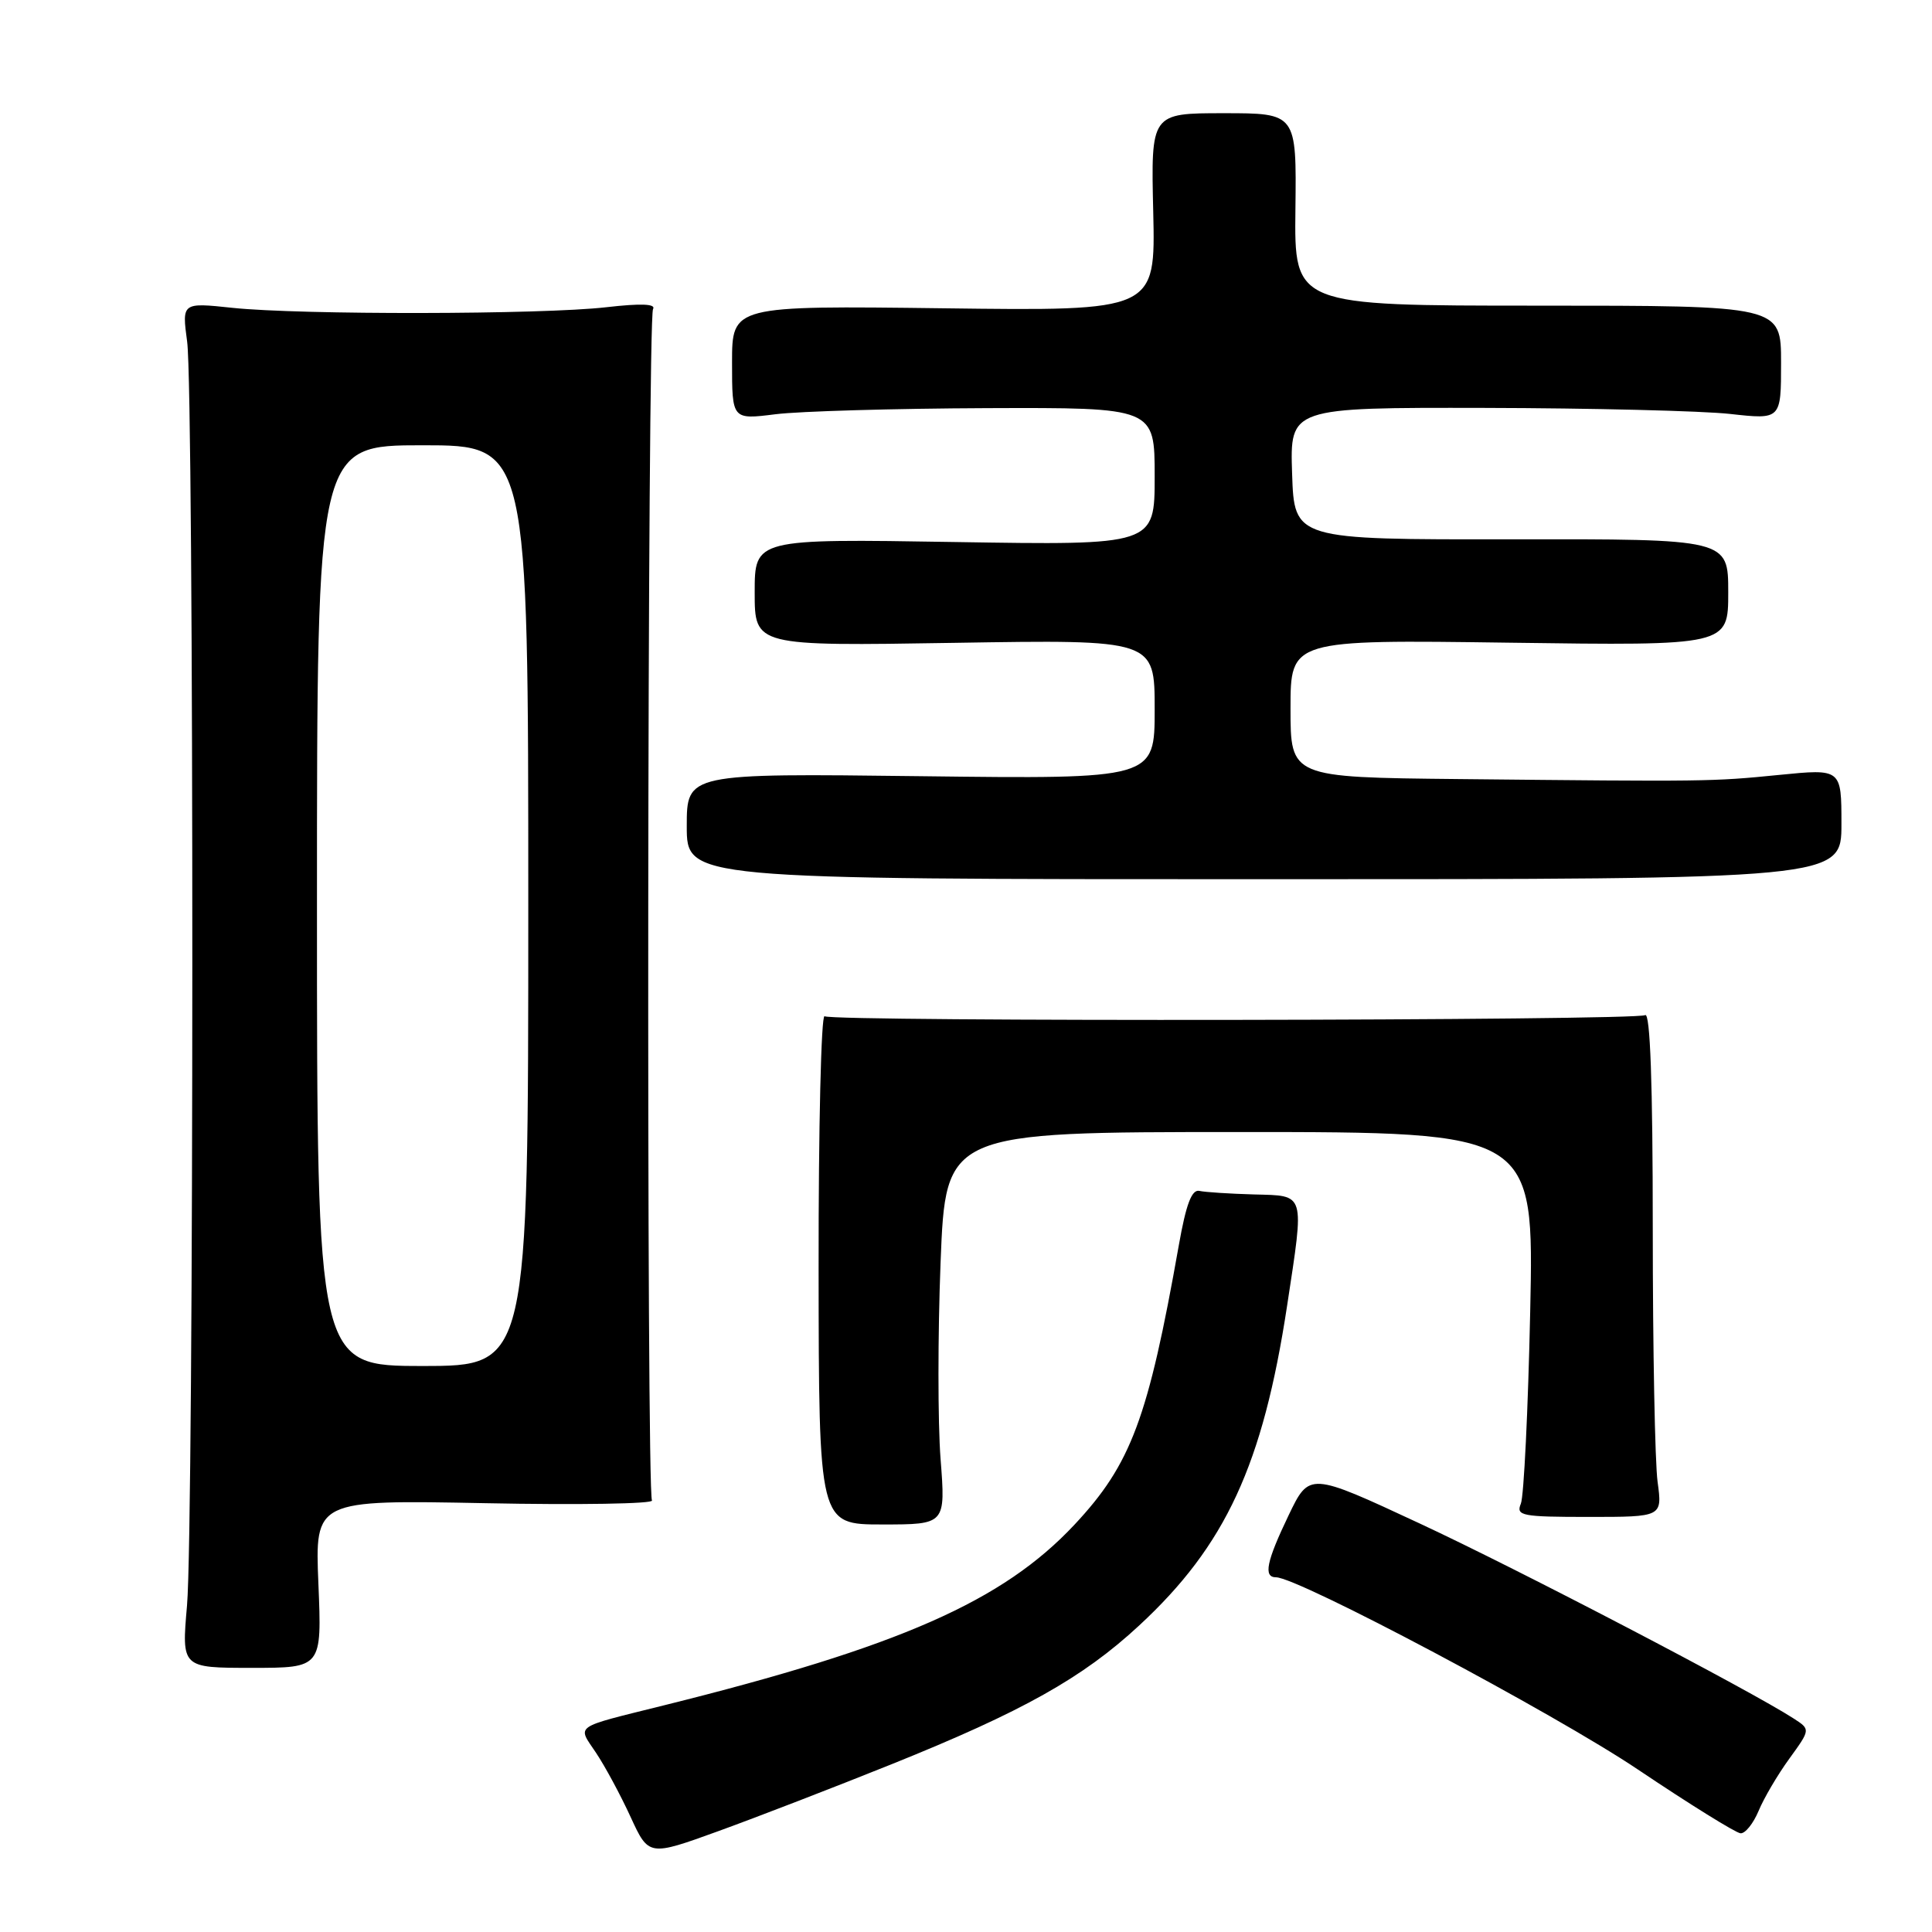 <?xml version="1.0" encoding="UTF-8" standalone="no"?>
<!DOCTYPE svg PUBLIC "-//W3C//DTD SVG 1.1//EN" "http://www.w3.org/Graphics/SVG/1.1/DTD/svg11.dtd" >
<svg xmlns="http://www.w3.org/2000/svg" xmlns:xlink="http://www.w3.org/1999/xlink" version="1.1" viewBox="0 0 256 256">
 <g >
 <path fill="currentColor"
d=" M 118.19 233.75 C 135.51 226.78 143.45 222.33 150.92 215.41 C 162.40 204.79 167.34 194.11 170.55 173.00 C 172.85 157.85 173.03 158.46 166.16 158.27 C 162.94 158.18 159.68 157.97 158.92 157.80 C 157.91 157.58 157.16 159.57 156.20 165.00 C 152.13 187.98 149.88 194.00 142.39 202.01 C 132.88 212.18 119.20 218.20 88.00 225.96 C 75.80 229.00 76.48 228.52 78.98 232.26 C 80.17 234.04 82.23 237.86 83.55 240.74 C 85.96 245.98 85.96 245.98 95.23 242.62 C 100.33 240.77 110.66 236.78 118.19 233.75 Z  M 233.02 239.96 C 233.71 238.29 235.54 235.17 237.09 233.04 C 239.90 229.16 239.90 229.16 237.70 227.73 C 231.96 224.01 201.15 207.93 188.10 201.86 C 173.50 195.06 173.50 195.06 170.75 200.78 C 167.80 206.93 167.38 209.00 169.08 209.00 C 172.00 209.00 206.02 227.07 217.00 234.45 C 223.88 239.07 230.01 242.88 230.63 242.92 C 231.25 242.97 232.32 241.63 233.02 239.96 Z  M 42.19 209.87 C 41.73 198.74 41.73 198.74 64.31 199.18 C 76.73 199.43 86.66 199.26 86.39 198.82 C 85.64 197.62 85.78 42.16 86.53 40.96 C 86.96 40.26 84.95 40.18 80.33 40.71 C 71.83 41.69 39.80 41.74 30.80 40.79 C 24.10 40.08 24.10 40.08 24.80 45.29 C 25.72 52.17 25.71 202.14 24.78 212.75 C 24.06 221.00 24.06 221.00 33.36 221.00 C 42.65 221.00 42.65 221.00 42.19 209.87 Z  M 124.63 193.31 C 124.26 188.52 124.26 176.82 124.63 167.31 C 125.31 150.00 125.31 150.00 164.29 150.00 C 203.27 150.00 203.27 150.00 202.76 173.75 C 202.48 186.81 201.92 198.29 201.52 199.25 C 200.85 200.85 201.64 201.00 210.53 201.00 C 220.27 201.00 220.27 201.00 219.64 196.36 C 219.29 193.81 219.00 178.71 219.00 162.80 C 219.00 143.55 218.66 134.09 217.99 134.51 C 216.79 135.25 110.46 135.40 109.26 134.66 C 108.81 134.38 108.45 149.42 108.47 168.08 C 108.50 202.00 108.50 202.00 116.90 202.00 C 125.30 202.00 125.30 202.00 124.63 193.31 Z  M 244.00 109.18 C 244.00 101.86 244.00 101.86 235.75 102.68 C 226.82 103.57 226.26 103.57 193.25 103.23 C 171.00 103.00 171.00 103.00 171.00 93.88 C 171.00 84.76 171.00 84.76 200.00 85.16 C 229.00 85.56 229.00 85.56 229.00 78.49 C 229.00 71.42 229.00 71.42 200.25 71.46 C 171.50 71.50 171.50 71.50 171.21 62.75 C 170.92 54.00 170.92 54.00 196.71 54.05 C 210.89 54.08 225.54 54.44 229.25 54.85 C 236.00 55.60 236.00 55.60 236.00 48.05 C 236.00 40.50 236.00 40.50 203.75 40.50 C 171.50 40.50 171.50 40.50 171.65 27.75 C 171.80 15.00 171.80 15.00 162.15 15.00 C 152.50 15.00 152.50 15.00 152.81 28.10 C 153.11 41.21 153.11 41.21 125.06 40.85 C 97.00 40.50 97.00 40.50 97.00 48.05 C 97.00 55.61 97.00 55.61 102.75 54.89 C 105.91 54.49 118.51 54.13 130.75 54.08 C 153.00 54.00 153.00 54.00 153.00 63.13 C 153.00 72.25 153.00 72.25 126.50 71.82 C 100.00 71.39 100.00 71.39 100.00 78.50 C 100.00 85.61 100.00 85.61 126.50 85.18 C 153.00 84.75 153.00 84.75 153.00 93.99 C 153.00 103.23 153.00 103.23 122.00 102.85 C 91.00 102.47 91.00 102.47 91.00 109.48 C 91.00 116.50 91.00 116.50 167.50 116.50 C 244.00 116.50 244.00 116.50 244.00 109.18 Z  M 42.00 120.00 C 42.00 59.00 42.00 59.00 56.00 59.00 C 70.00 59.00 70.00 59.00 70.00 120.00 C 70.00 181.00 70.00 181.00 56.00 181.00 C 42.00 181.00 42.00 181.00 42.00 120.00 Z "/>
</g>
</svg>